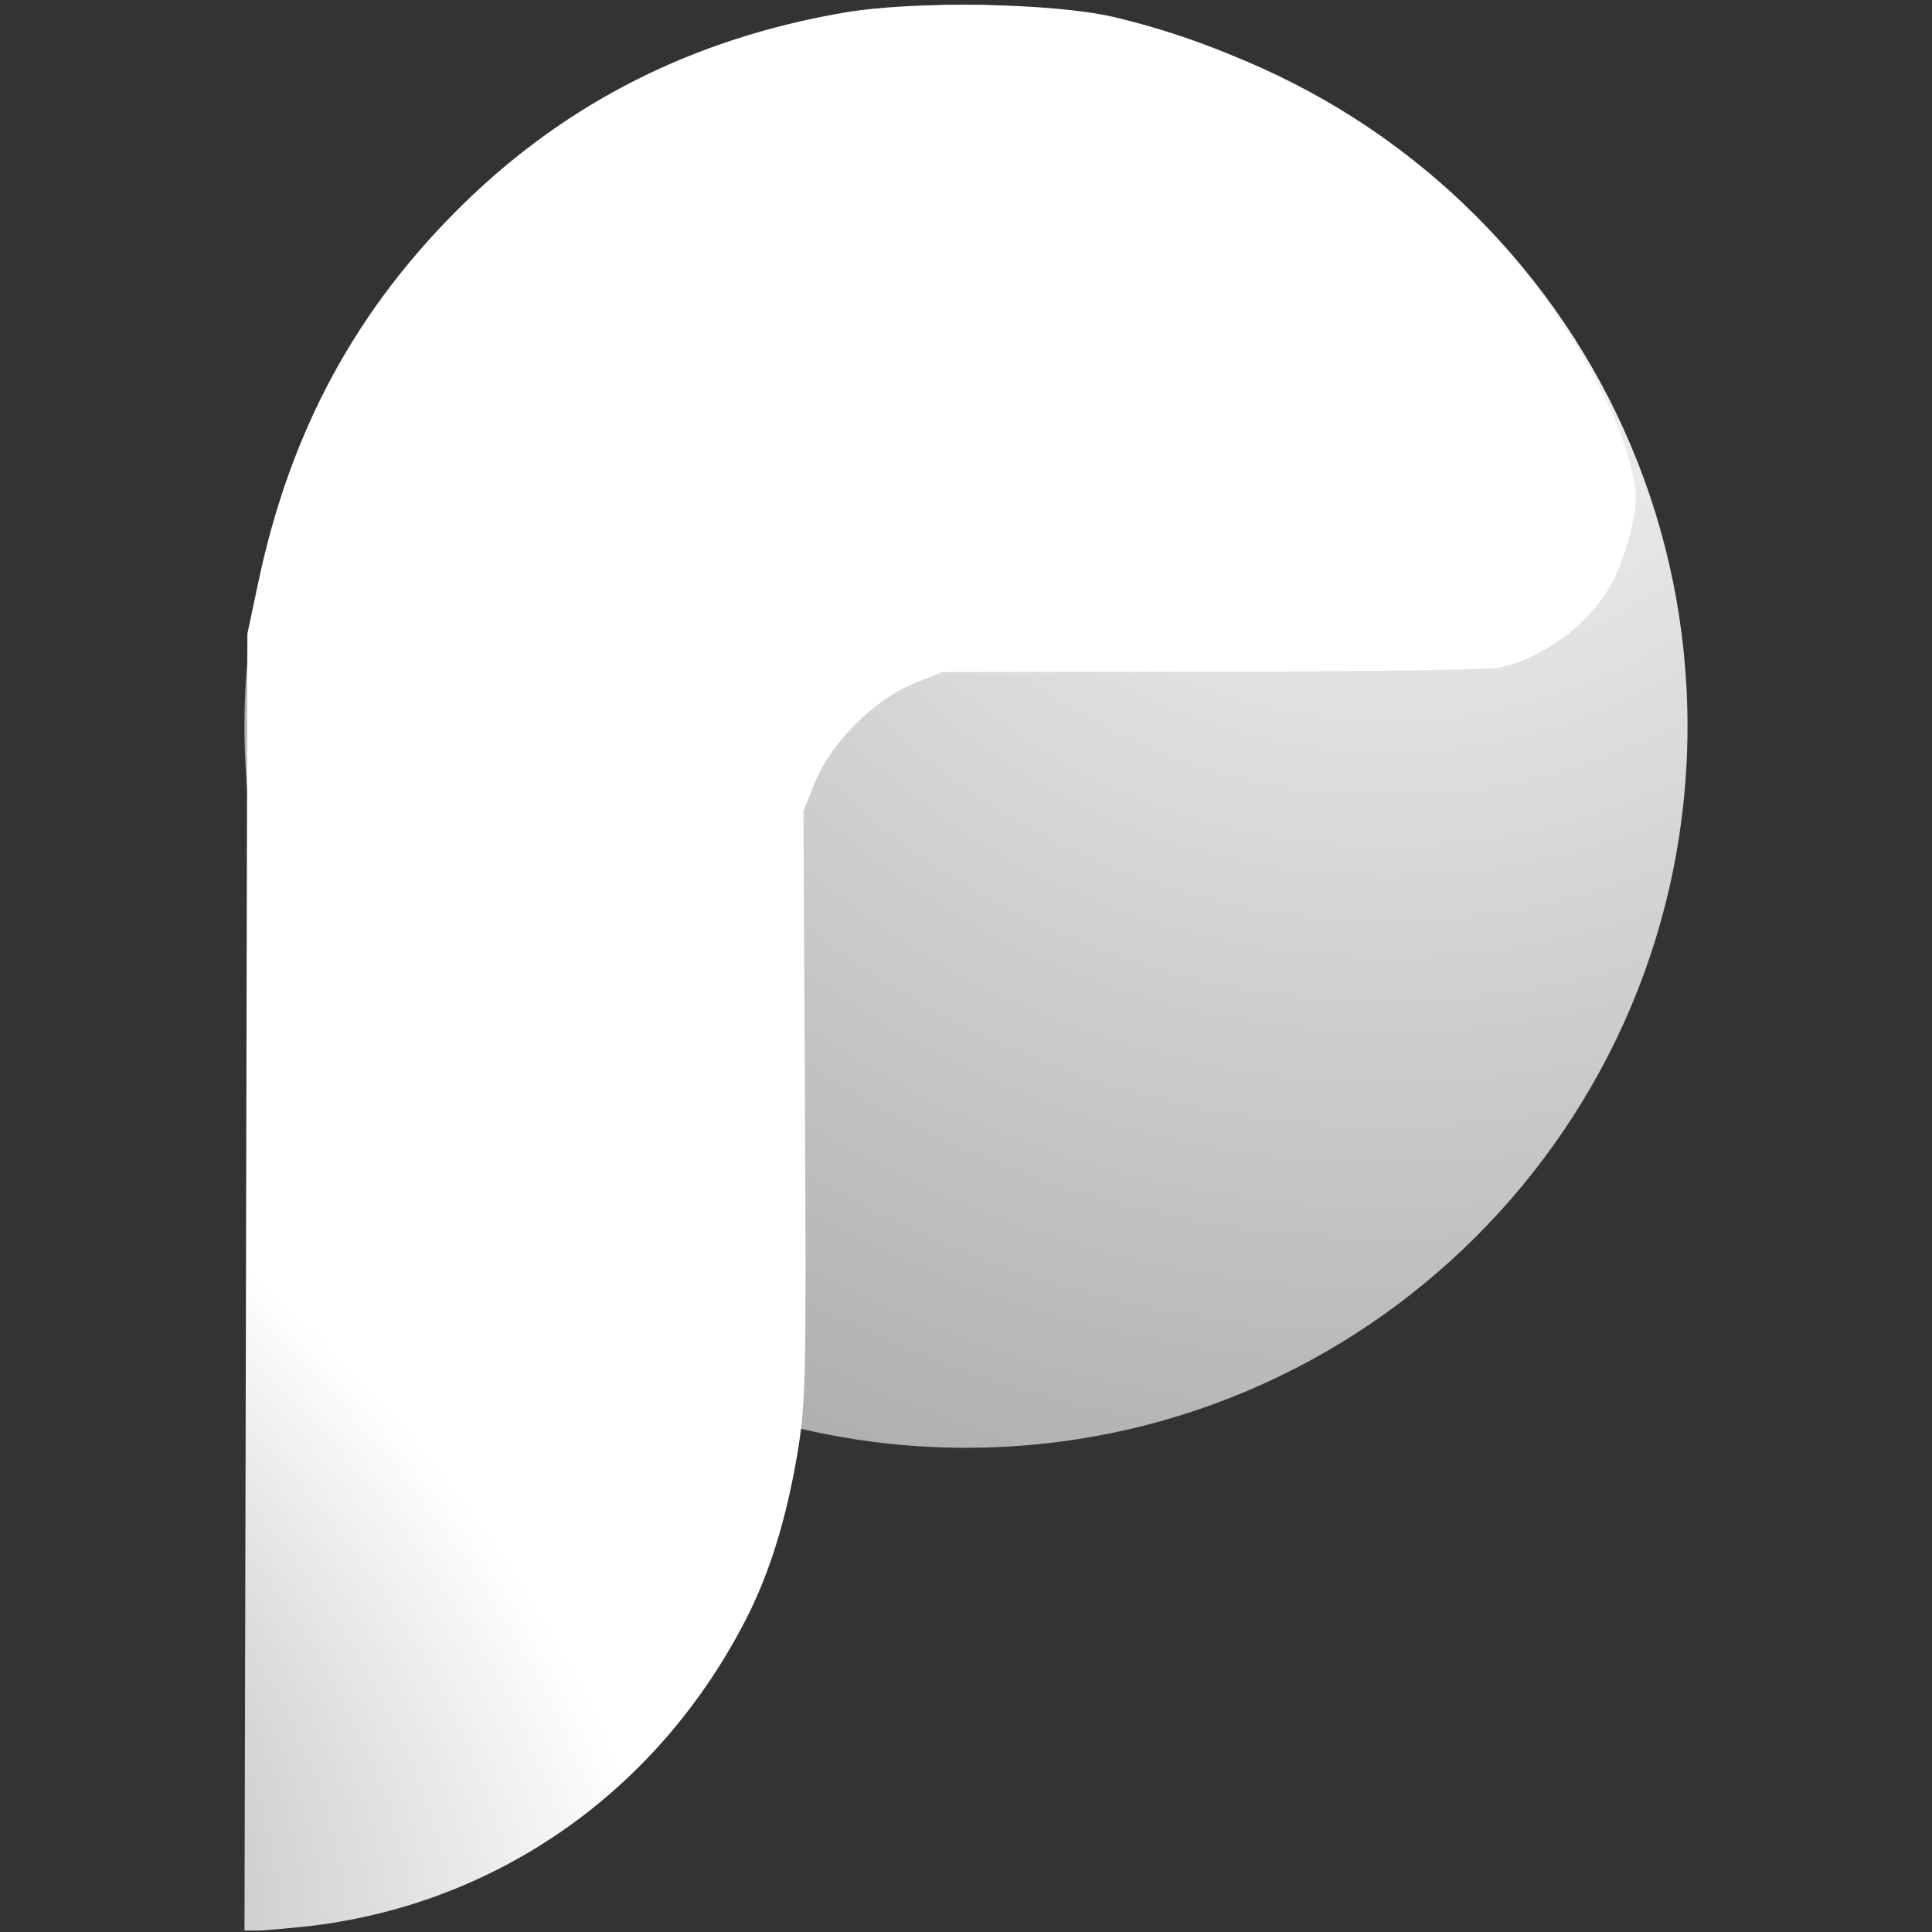 <svg width="22" height="22" viewBox="0 0 22 22" fill="none" xmlns="http://www.w3.org/2000/svg">
<rect x="0" y="0" width="22" height="22" fill="#333333" stroke="none"/>
<path d="M11 0.055C15.537 0.055 19.216 3.733 19.216 8.27C19.216 12.808 15.537 16.486 11 16.486C6.463 16.486 2.784 12.808 2.784 8.27C2.784 3.733 6.463 0.055 11 0.055Z" fill="url(#paint0_radial_3_863)"/>
<path d="M9.592 0.147C7.894 0.442 6.464 1.162 5.279 2.32C4.062 3.51 3.308 4.896 2.942 6.627L2.817 7.216L2.801 14.597L2.784 21.983H2.937C3.024 21.983 3.303 21.956 3.554 21.929C5.699 21.666 7.523 20.367 8.516 18.397C8.767 17.894 8.947 17.316 9.073 16.595C9.177 15.984 9.182 15.782 9.166 12.594L9.149 9.236L9.28 8.909C9.461 8.461 9.957 7.964 10.405 7.784L10.732 7.653L13.79 7.648C15.471 7.648 16.945 7.626 17.06 7.604C17.595 7.5 18.168 7.053 18.397 6.556C18.463 6.419 18.55 6.152 18.588 5.972C18.648 5.671 18.643 5.59 18.555 5.251C18.282 4.247 17.322 2.855 16.339 2.041C15.225 1.119 13.997 0.502 12.671 0.191C11.972 0.032 10.389 0.005 9.592 0.147Z" fill="url(#paint1_radial_3_863)"/>
<defs>
<radialGradient id="paint0_radial_3_863" cx="0" cy="0" r="1" gradientUnits="userSpaceOnUse" gradientTransform="translate(15.787 2.085) scale(15.937)">
<stop stop-color="white"/>
<stop offset="1" stop-color="white" stop-opacity="0.6"/>
</radialGradient>
<radialGradient id="paint1_radial_3_863" cx="0" cy="0" r="1" gradientUnits="userSpaceOnUse" gradientTransform="translate(-3.064 19.719) rotate(-53.345) scale(7.826 12.437)">
<stop stop-color="white" stop-opacity="0.5"/>
<stop offset="1" stop-color="white"/>
</radialGradient>
</defs>
</svg>
